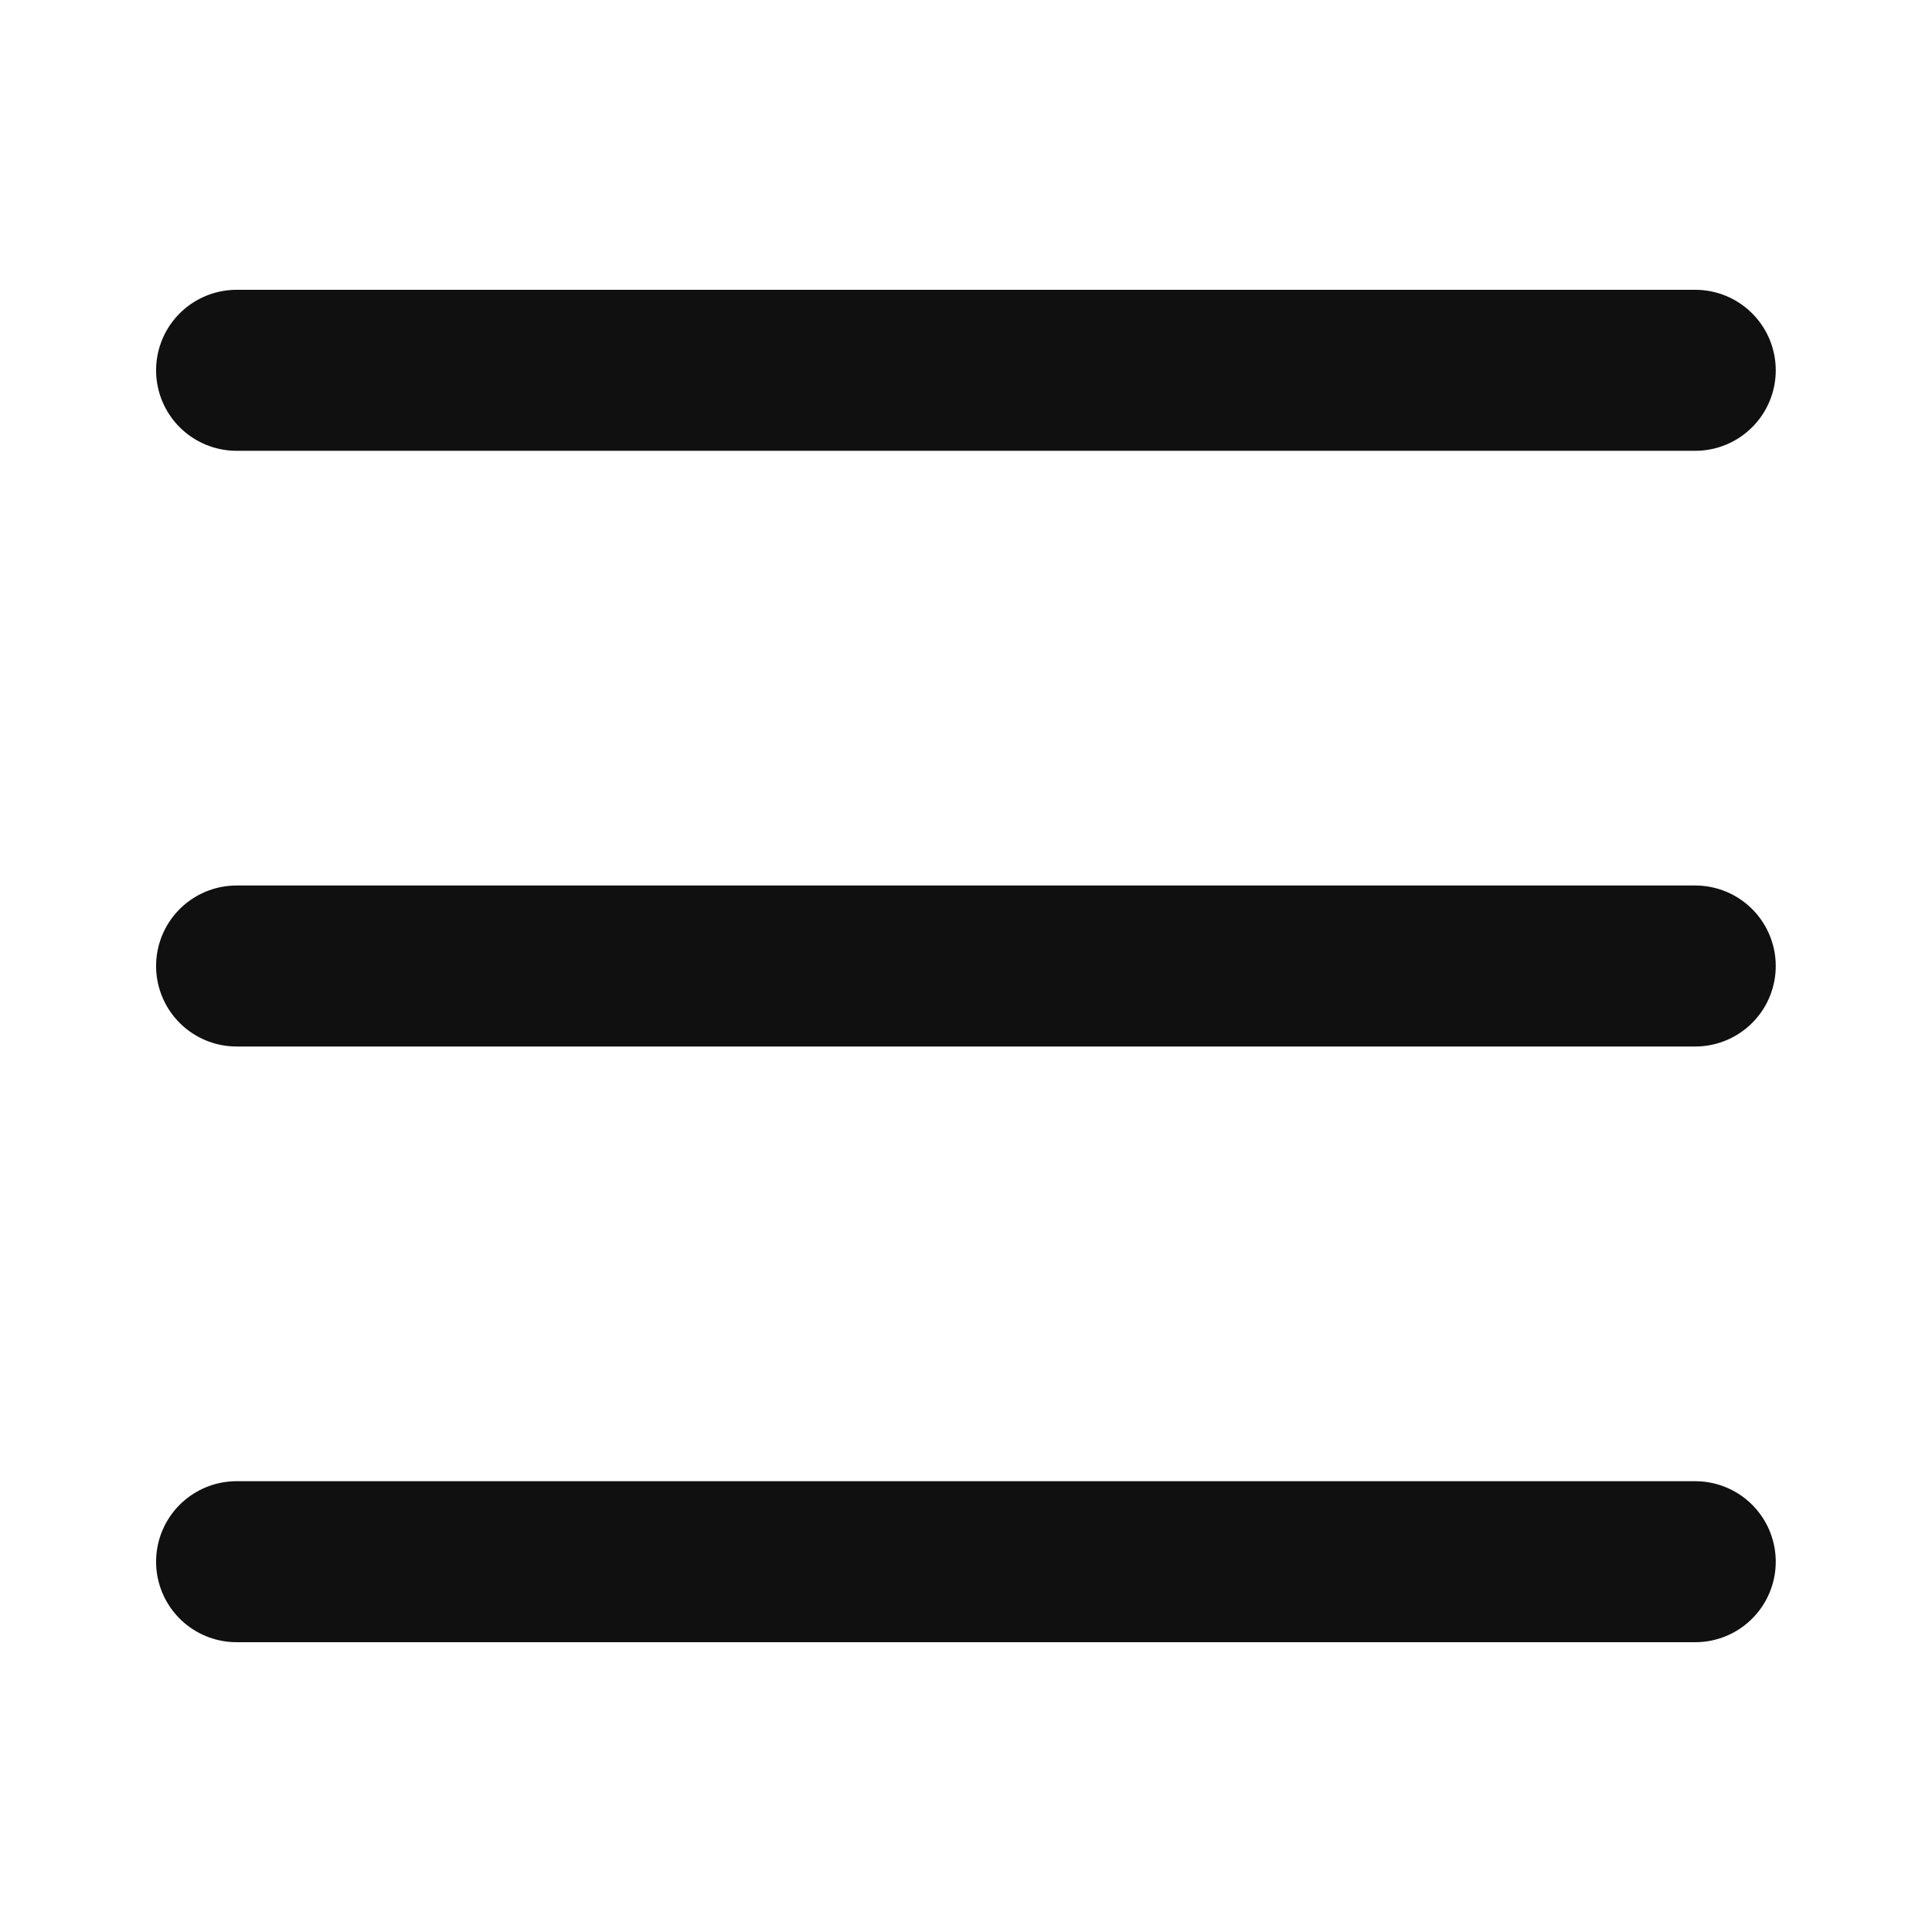 <svg width="24" height="24" viewBox="0 0 24 24" fill="none" xmlns="http://www.w3.org/2000/svg">
<path d="M2.939 4.6H21.059" stroke="#101010" stroke-width="2" stroke-linecap="round" stroke-linejoin="round"/>
<path d="M2.939 12H21.059" stroke="#101010" stroke-width="2" stroke-linecap="round" stroke-linejoin="round"/>
<path d="M2.939 19.4H21.059" stroke="#101010" stroke-width="2" stroke-linecap="round" stroke-linejoin="round"/>
</svg>
